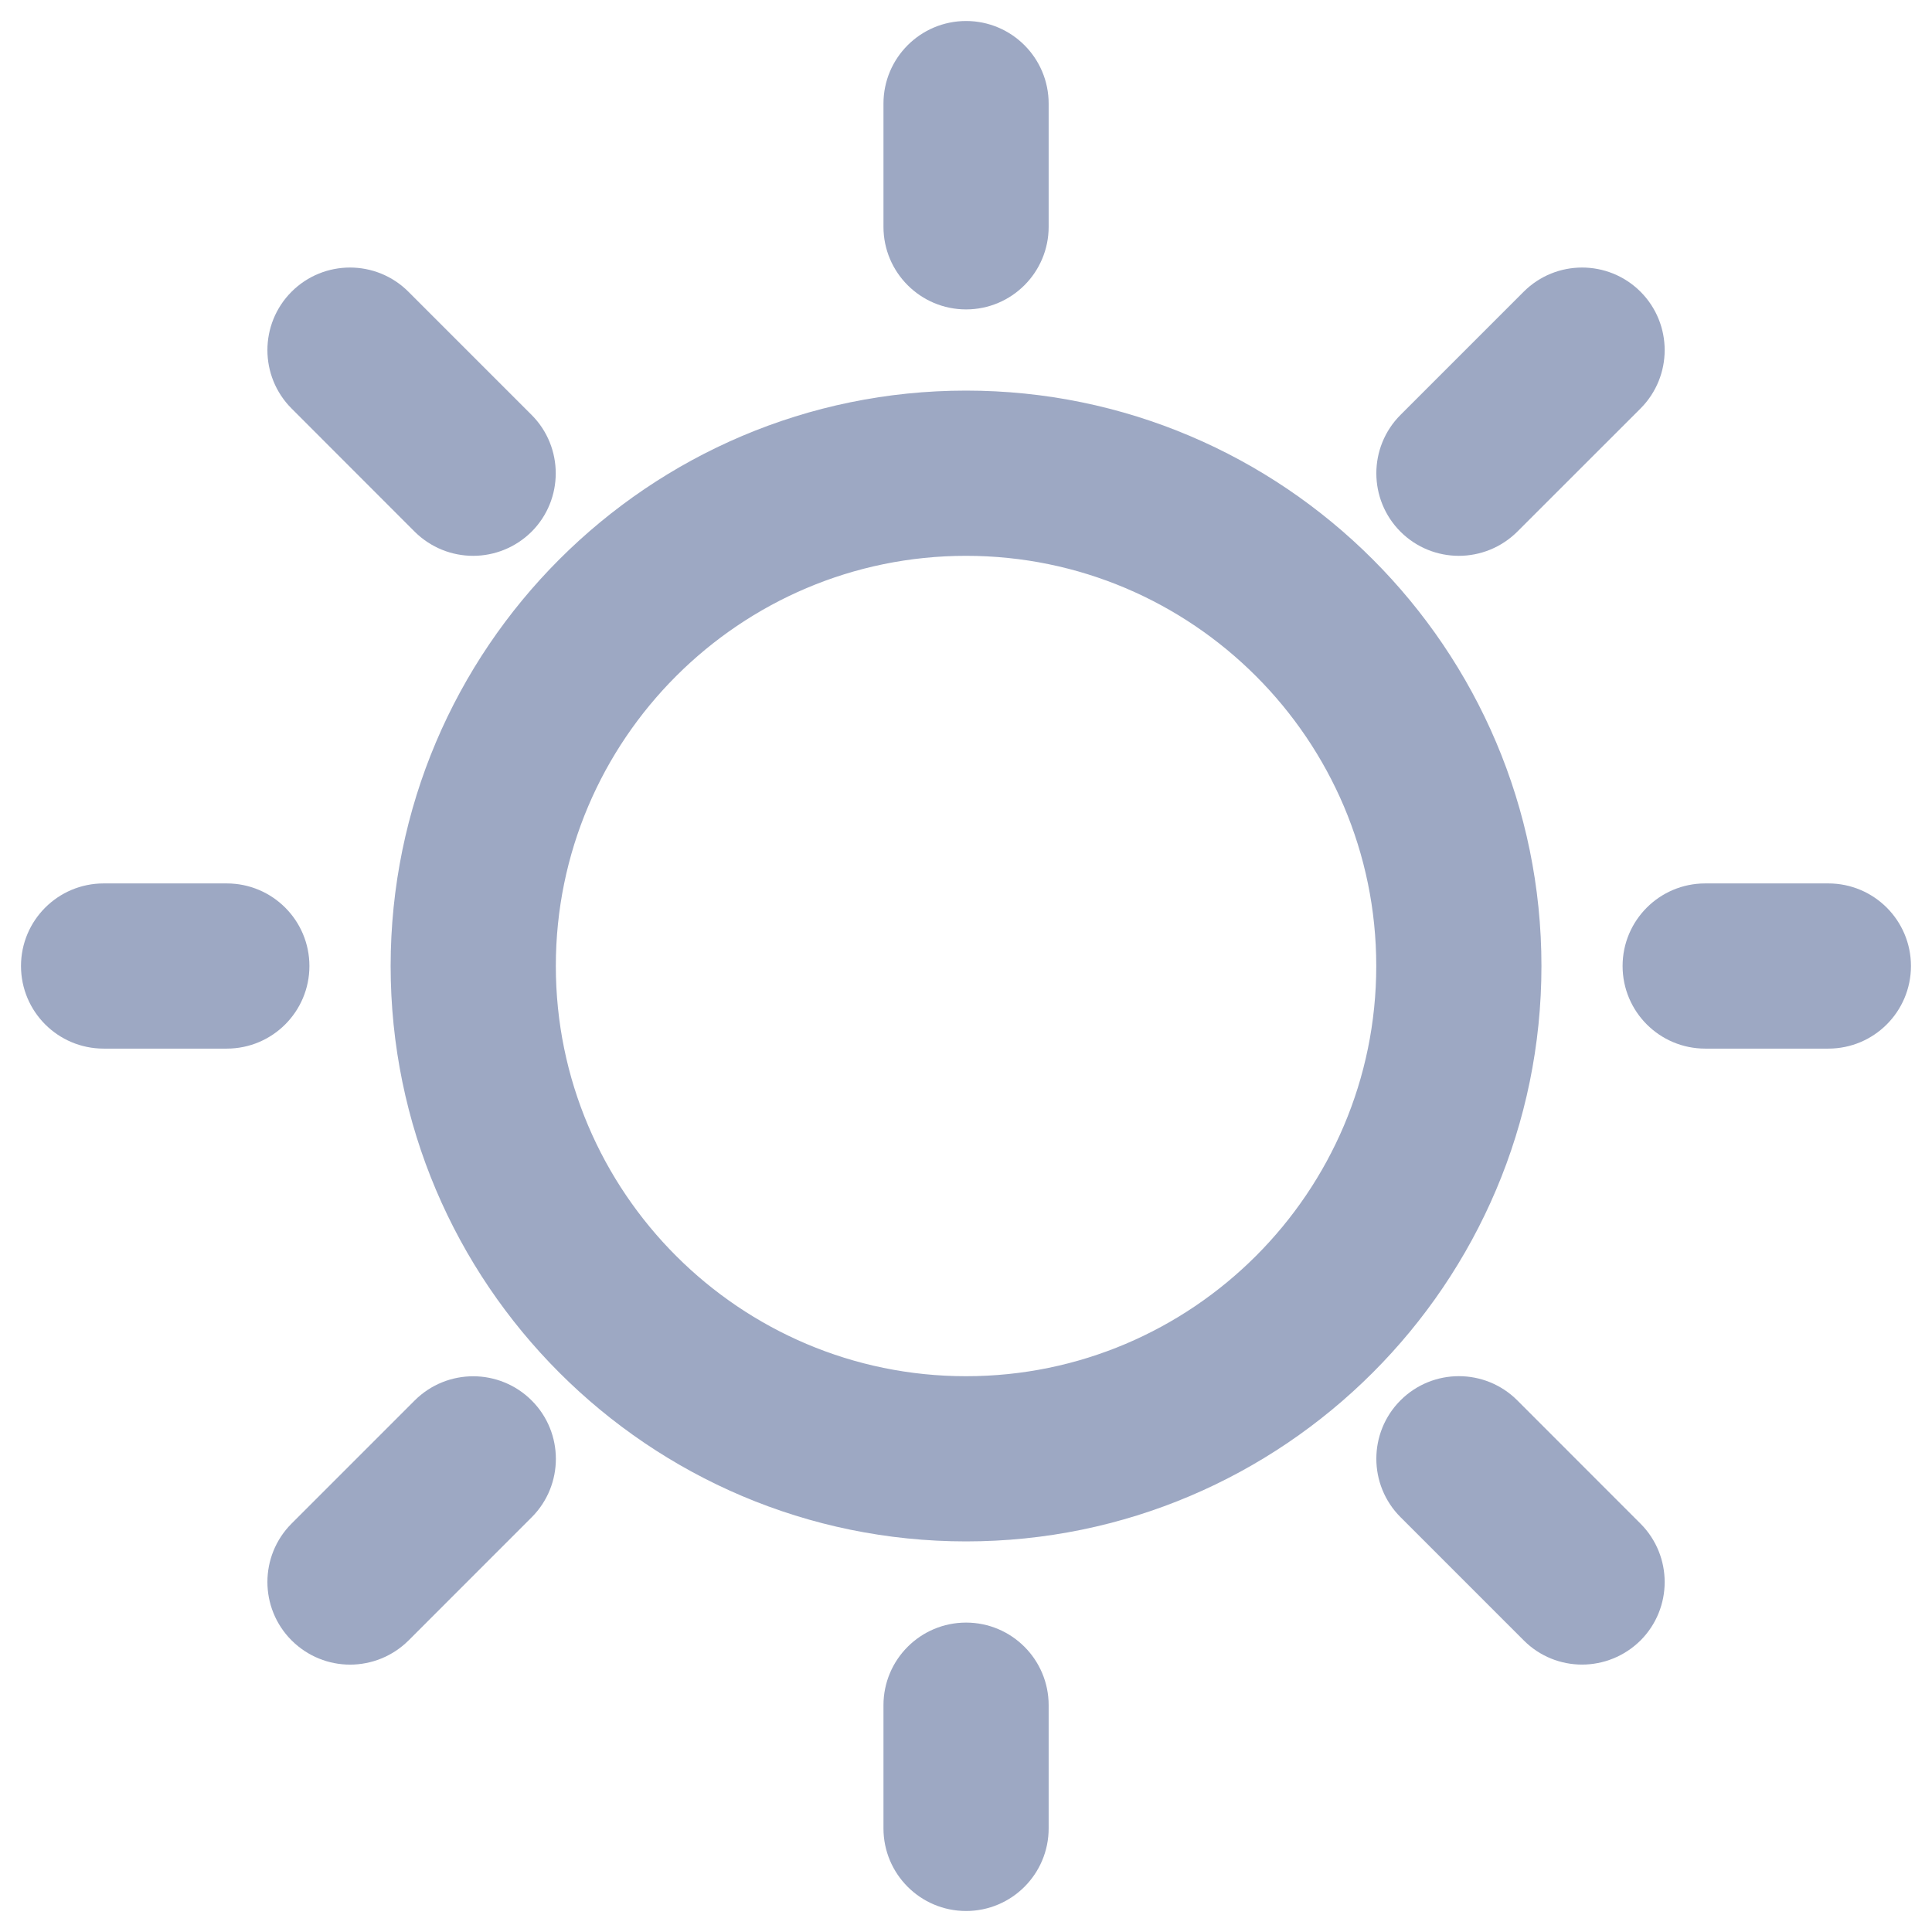 <svg width="46" height="46" viewBox="0 0 46 46" fill="none" xmlns="http://www.w3.org/2000/svg">
<path d="M23.001 9.8C15.723 9.8 9.801 15.723 9.801 23C9.801 30.278 15.723 36.2 23.001 36.2C30.279 36.2 36.201 30.278 36.201 23C36.201 15.723 30.279 9.8 23.001 9.8ZM23.001 33.267C17.34 33.267 12.734 28.662 12.734 23C12.734 17.339 17.34 12.734 23.001 12.734C28.662 12.734 33.268 17.339 33.268 23C33.268 28.662 28.662 33.267 23.001 33.267Z" fill="#9DA8C3" stroke="#9DA8C3"/>
<path d="M23.002 6.867C23.811 6.867 24.468 6.21 24.468 5.4V2.467C24.468 1.657 23.811 1 23.002 1C22.192 1 21.535 1.657 21.535 2.467V5.4C21.535 6.21 22.192 6.867 23.002 6.867Z" fill="#9DA8C3" stroke="#9DA8C3"/>
<path d="M23.002 39.133C22.192 39.133 21.535 39.79 21.535 40.6V43.533C21.535 44.343 22.192 45 23.002 45C23.811 45 24.468 44.343 24.468 43.533V40.6C24.468 39.79 23.811 39.133 23.002 39.133Z" fill="#9DA8C3" stroke="#9DA8C3"/>
<path d="M43.533 21.534H40.599C39.79 21.534 39.133 22.191 39.133 23C39.133 23.81 39.79 24.467 40.599 24.467H43.533C44.342 24.467 44.999 23.81 44.999 23C44.999 22.191 44.342 21.534 43.533 21.534Z" fill="#9DA8C3" stroke="#9DA8C3"/>
<path d="M5.4 21.534H2.467C1.657 21.534 1 22.191 1 23C1 23.81 1.657 24.467 2.467 24.467H5.4C6.21 24.467 6.867 23.81 6.867 23C6.867 22.191 6.21 21.534 5.4 21.534Z" fill="#9DA8C3" stroke="#9DA8C3"/>
<path d="M35.772 33.695C35.2 33.123 34.27 33.123 33.699 33.695C33.127 34.267 33.127 35.197 33.699 35.769L36.632 38.702C36.916 38.989 37.292 39.133 37.667 39.133C38.043 39.133 38.418 38.989 38.706 38.705C39.278 38.133 39.278 37.203 38.706 36.631L35.772 33.695Z" fill="#9DA8C3" stroke="#9DA8C3"/>
<path d="M10.227 12.306C10.514 12.59 10.889 12.734 11.265 12.734C11.64 12.734 12.016 12.59 12.303 12.306C12.875 11.734 12.875 10.804 12.303 10.232L9.37 7.299C8.798 6.727 7.868 6.727 7.296 7.299C6.724 7.871 6.724 8.801 7.296 9.373L10.227 12.306Z" fill="#9DA8C3" stroke="#9DA8C3"/>
<path d="M10.229 33.696L7.296 36.629C6.724 37.201 6.724 38.131 7.296 38.703C7.584 38.99 7.959 39.134 8.335 39.134C8.71 39.134 9.086 38.99 9.373 38.706L12.306 35.772C12.878 35.2 12.878 34.27 12.306 33.699C11.734 33.127 10.805 33.124 10.229 33.696Z" fill="#9DA8C3" stroke="#9DA8C3"/>
<path d="M34.734 12.734C35.109 12.734 35.485 12.59 35.772 12.306L38.706 9.373C39.278 8.801 39.278 7.871 38.706 7.299C38.134 6.727 37.204 6.727 36.632 7.299L33.699 10.232C33.127 10.804 33.127 11.734 33.699 12.306C33.983 12.59 34.358 12.734 34.734 12.734Z" fill="#9DA8C3" stroke="#9DA8C3"/>
</svg>
